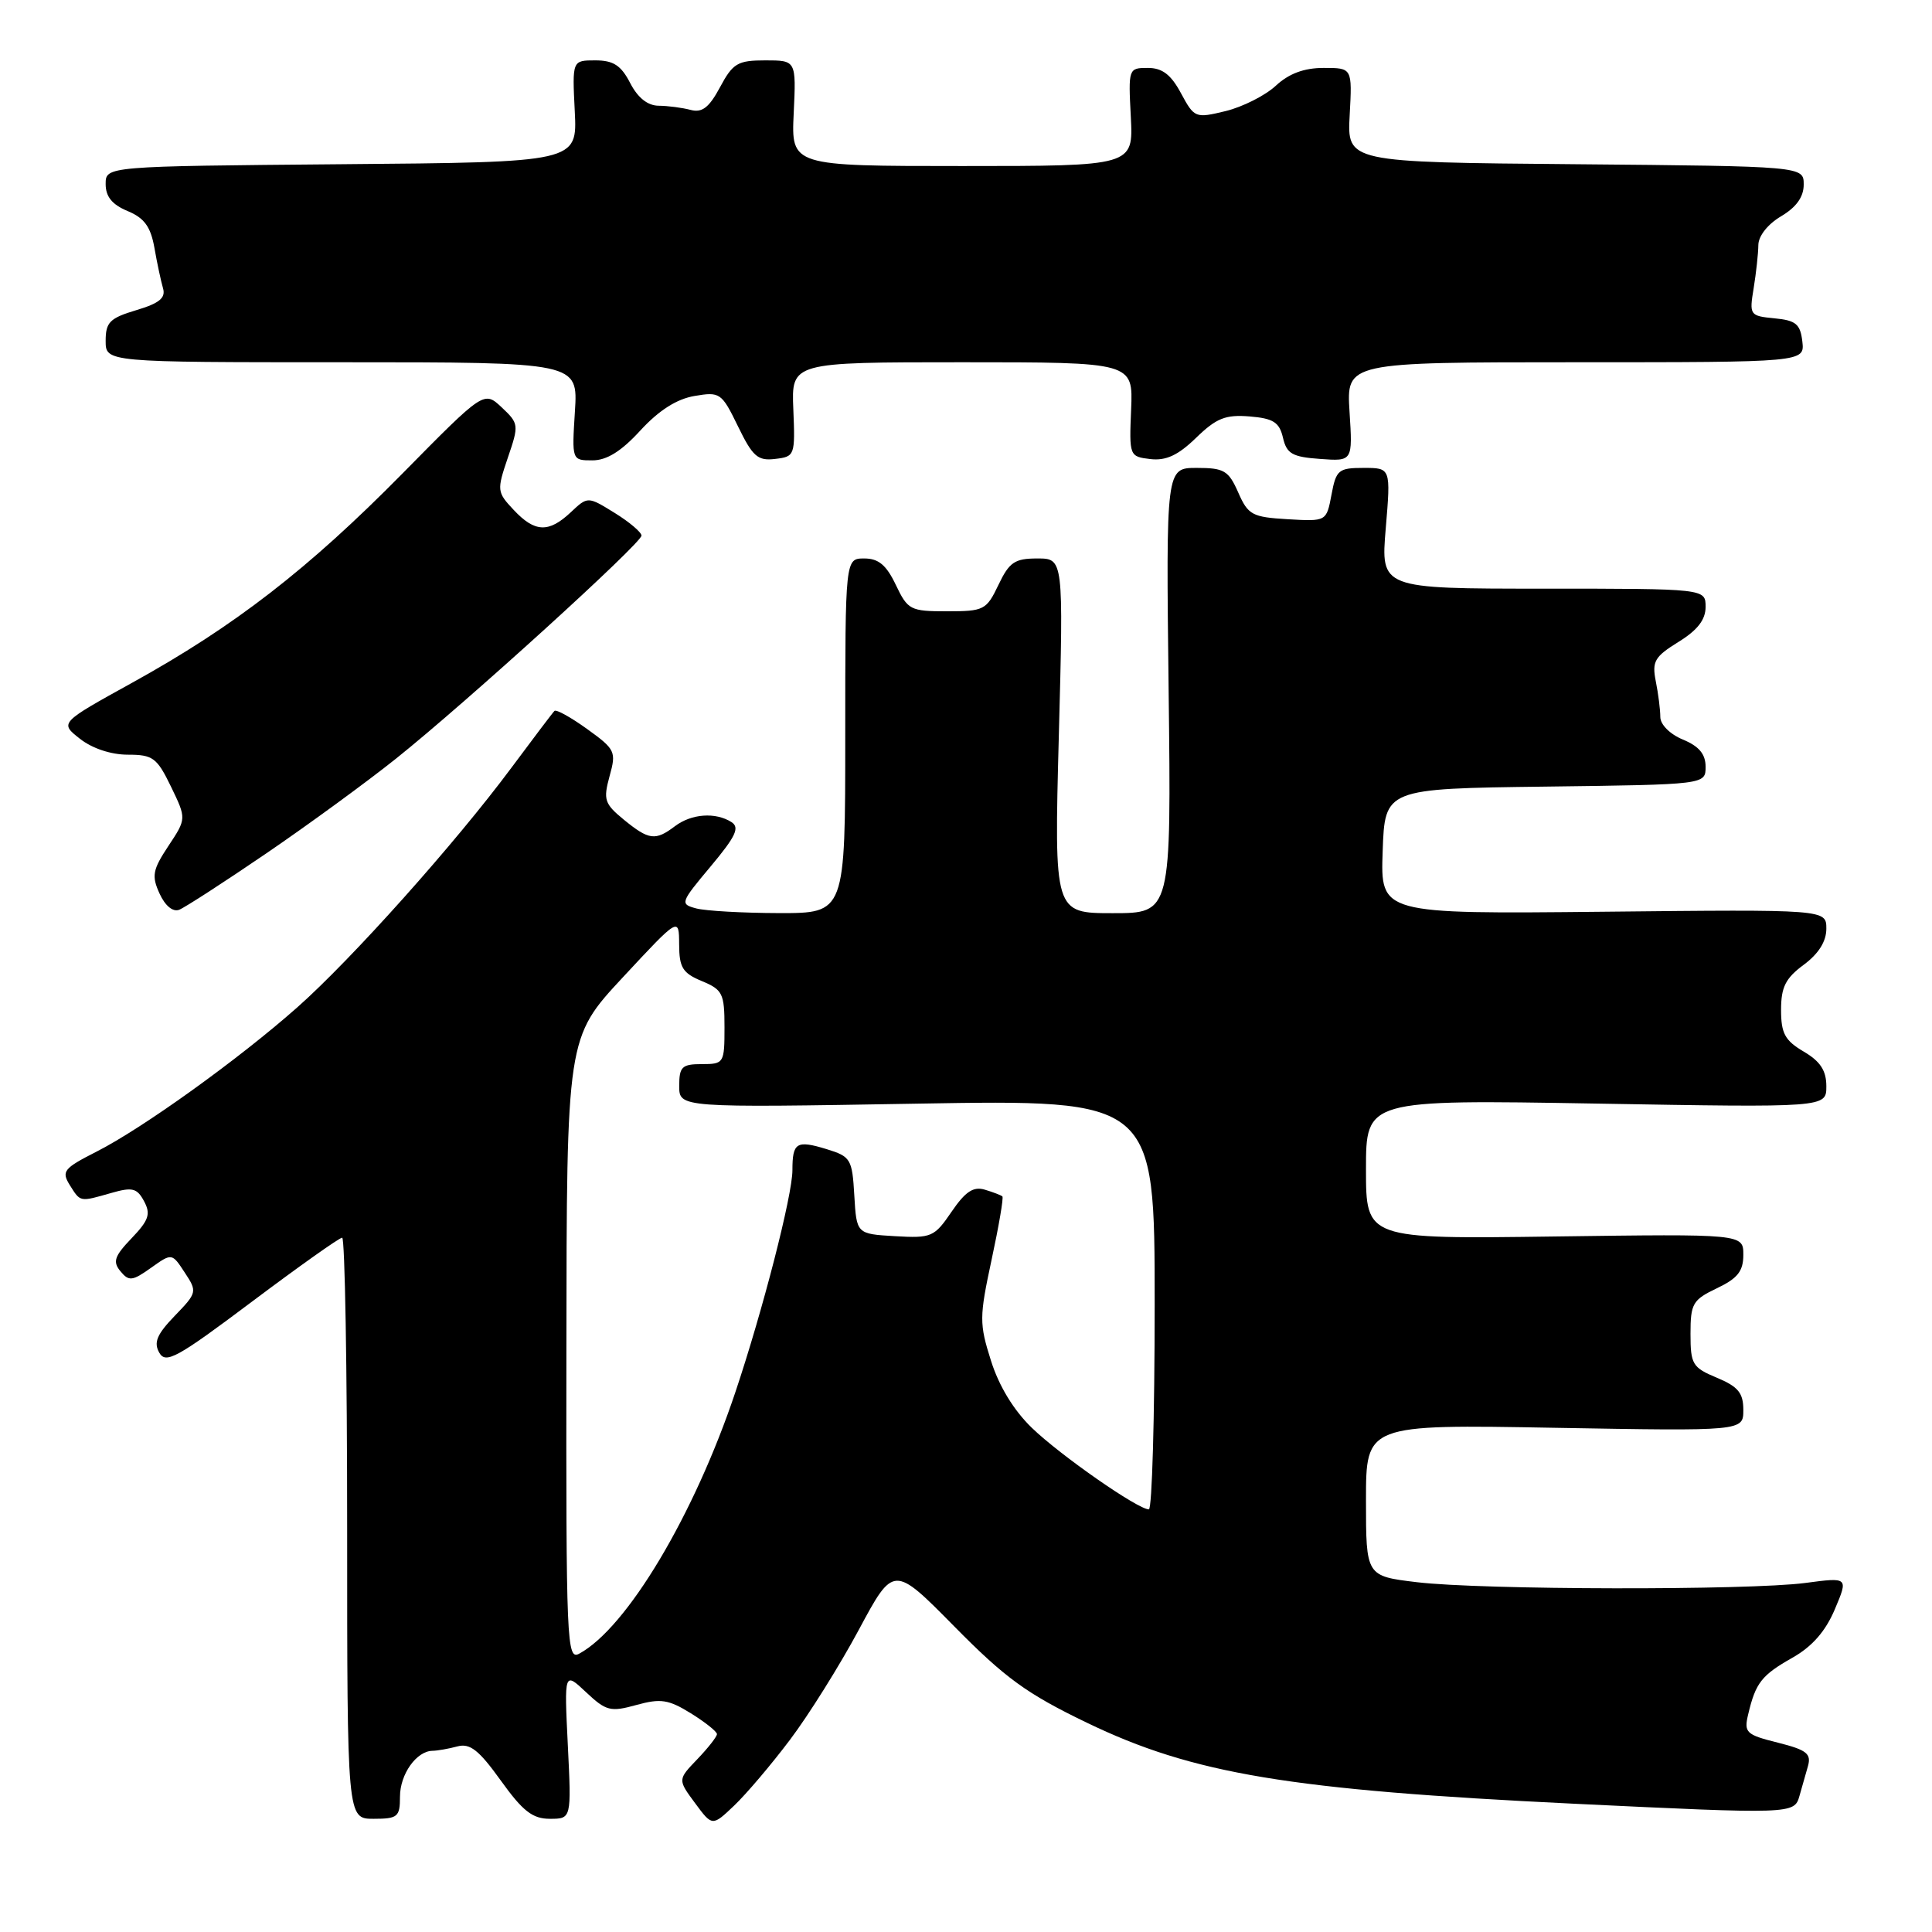 <?xml version="1.0" encoding="UTF-8" standalone="no"?>
<!DOCTYPE svg PUBLIC "-//W3C//DTD SVG 1.1//EN" "http://www.w3.org/Graphics/SVG/1.1/DTD/svg11.dtd" >
<svg xmlns="http://www.w3.org/2000/svg" xmlns:xlink="http://www.w3.org/1999/xlink" version="1.1" viewBox="0 0 256 256">
 <g >
 <path fill="currentColor"
d=" M 104.67 230.54 C 107.15 227.26 111.25 220.70 113.79 215.97 C 118.41 207.36 118.41 207.36 126.46 215.52 C 133.19 222.35 136.05 224.43 144.00 228.26 C 158.08 235.06 170.85 237.18 208.50 239.00 C 237.38 240.39 237.76 240.38 238.43 238.00 C 238.74 236.90 239.25 235.11 239.56 234.03 C 240.03 232.37 239.39 231.87 235.57 230.91 C 231.34 229.85 231.06 229.58 231.65 227.13 C 232.63 222.98 233.42 221.97 237.50 219.66 C 240.12 218.18 241.89 216.16 243.12 213.25 C 244.92 208.99 244.92 208.99 239.21 209.75 C 231.67 210.74 196.32 210.68 187.75 209.65 C 181.00 208.84 181.00 208.84 181.00 198.79 C 181.00 188.74 181.00 188.74 206.00 189.19 C 231.00 189.63 231.00 189.63 231.00 186.83 C 231.00 184.57 230.32 183.74 227.50 182.56 C 224.26 181.21 224.00 180.78 224.00 176.74 C 224.00 172.73 224.29 172.23 227.50 170.70 C 230.25 169.39 231.00 168.44 231.00 166.27 C 231.00 163.50 231.00 163.50 206.00 163.84 C 181.00 164.18 181.00 164.18 181.00 154.94 C 181.00 145.71 181.00 145.71 211.50 146.23 C 242.00 146.76 242.00 146.76 242.00 143.94 C 242.00 141.86 241.21 140.64 239.00 139.34 C 236.51 137.87 236.00 136.93 236.00 133.81 C 236.00 130.80 236.59 129.62 239.00 127.84 C 240.97 126.38 242.00 124.75 242.00 123.06 C 242.00 120.50 242.00 120.50 212.46 120.81 C 182.92 121.11 182.92 121.11 183.21 112.81 C 183.50 104.50 183.50 104.50 204.75 104.23 C 226.00 103.96 226.00 103.96 226.00 101.60 C 226.00 99.92 225.13 98.88 223.00 98.00 C 221.28 97.29 220.00 96.01 220.00 95.00 C 220.00 94.04 219.73 91.91 219.40 90.27 C 218.88 87.64 219.24 87.02 222.40 85.06 C 224.93 83.50 226.00 82.12 226.00 80.42 C 226.00 78.00 226.00 78.00 204.48 78.00 C 182.95 78.00 182.95 78.00 183.62 70.00 C 184.29 62.00 184.29 62.00 180.69 62.00 C 177.36 62.00 177.04 62.26 176.43 65.55 C 175.76 69.10 175.76 69.10 170.63 68.80 C 165.92 68.52 165.38 68.24 164.07 65.25 C 162.79 62.35 162.20 62.00 158.57 62.00 C 154.50 62.00 154.50 62.00 154.85 91.50 C 155.20 121.00 155.20 121.00 147.44 121.00 C 139.68 121.00 139.68 121.00 140.30 97.50 C 140.92 74.00 140.92 74.00 137.44 74.00 C 134.46 74.00 133.73 74.49 132.30 77.50 C 130.71 80.83 130.38 81.00 125.50 81.00 C 120.62 81.00 120.29 80.83 118.70 77.50 C 117.45 74.87 116.41 74.00 114.52 74.00 C 112.00 74.00 112.00 74.00 112.00 97.50 C 112.00 121.00 112.00 121.00 103.25 120.99 C 98.44 120.98 93.49 120.70 92.25 120.37 C 90.08 119.79 90.14 119.61 94.17 114.80 C 97.50 110.82 98.05 109.65 96.92 108.93 C 94.80 107.59 91.63 107.82 89.44 109.47 C 86.84 111.44 85.99 111.33 82.66 108.61 C 80.09 106.50 79.92 105.97 80.77 102.85 C 81.68 99.59 81.53 99.29 77.80 96.60 C 75.65 95.05 73.70 93.97 73.47 94.20 C 73.24 94.42 70.68 97.81 67.78 101.71 C 60.31 111.77 46.57 127.13 39.38 133.49 C 31.57 140.40 18.87 149.52 12.75 152.62 C 8.44 154.81 8.12 155.21 9.24 157.02 C 10.68 159.31 10.52 159.28 14.76 158.07 C 17.54 157.27 18.16 157.43 19.09 159.17 C 20.00 160.86 19.72 161.69 17.44 164.07 C 15.16 166.45 14.91 167.18 15.96 168.45 C 17.08 169.81 17.54 169.75 20.00 168.00 C 22.78 166.02 22.78 166.02 24.48 168.62 C 26.15 171.15 26.12 171.29 23.15 174.36 C 20.79 176.81 20.34 177.88 21.10 179.23 C 21.96 180.76 23.45 179.94 33.38 172.48 C 39.59 167.82 44.97 164.00 45.34 164.00 C 45.70 164.00 46.00 181.32 46.00 202.50 C 46.00 241.00 46.00 241.00 49.50 241.00 C 52.70 241.00 53.00 240.75 53.00 238.07 C 53.00 235.09 55.19 232.01 57.32 231.99 C 57.97 231.98 59.45 231.72 60.60 231.41 C 62.27 230.96 63.45 231.88 66.35 235.92 C 69.27 239.99 70.56 241.00 72.86 241.00 C 75.72 241.00 75.72 241.00 75.24 231.25 C 74.76 221.50 74.76 221.50 77.66 224.23 C 80.31 226.72 80.89 226.87 84.32 225.92 C 87.54 225.03 88.58 225.19 91.54 227.02 C 93.44 228.20 95.00 229.44 95.00 229.78 C 95.00 230.11 93.83 231.61 92.40 233.10 C 89.80 235.81 89.80 235.81 92.09 238.91 C 94.38 242.01 94.38 242.01 97.28 239.25 C 98.87 237.74 102.20 233.82 104.67 230.54 Z  M 35.31 113.06 C 40.92 109.23 48.65 103.58 52.50 100.50 C 61.81 93.06 85.00 71.98 85.00 70.97 C 85.00 70.53 83.40 69.17 81.44 67.96 C 77.88 65.76 77.88 65.76 75.63 67.88 C 72.70 70.63 70.87 70.56 68.06 67.56 C 65.85 65.21 65.82 64.98 67.29 60.65 C 68.78 56.30 68.75 56.12 66.48 53.98 C 64.13 51.78 64.13 51.78 53.32 62.75 C 40.85 75.40 31.05 82.99 17.49 90.48 C 7.90 95.78 7.90 95.78 10.59 97.89 C 12.21 99.17 14.72 100.00 16.94 100.00 C 20.26 100.00 20.80 100.40 22.66 104.24 C 24.71 108.48 24.71 108.48 22.31 112.10 C 20.22 115.26 20.07 116.06 21.14 118.40 C 21.88 120.02 22.90 120.87 23.74 120.55 C 24.50 120.25 29.71 116.88 35.31 113.06 Z  M 84.86 57.03 C 87.30 54.38 89.66 52.87 92.02 52.47 C 95.41 51.89 95.62 52.04 97.79 56.50 C 99.73 60.49 100.40 61.09 102.71 60.81 C 105.32 60.51 105.37 60.35 105.12 54.25 C 104.86 48.00 104.86 48.00 127.50 48.00 C 150.14 48.00 150.14 48.00 149.88 54.25 C 149.62 60.43 149.65 60.50 152.43 60.83 C 154.50 61.07 156.10 60.33 158.49 58.01 C 161.18 55.40 162.39 54.92 165.58 55.18 C 168.73 55.44 169.52 55.95 170.00 58.00 C 170.49 60.12 171.23 60.55 174.91 60.81 C 179.24 61.13 179.24 61.13 178.82 54.56 C 178.41 48.00 178.41 48.00 208.77 48.00 C 239.13 48.00 239.13 48.00 238.82 45.25 C 238.55 42.94 237.97 42.45 235.13 42.18 C 231.85 41.86 231.78 41.76 232.37 38.18 C 232.70 36.15 232.98 33.58 232.99 32.47 C 233.00 31.27 234.24 29.70 236.00 28.66 C 238.02 27.46 239.00 26.10 239.00 24.46 C 239.00 22.03 239.00 22.03 208.75 21.76 C 178.50 21.50 178.50 21.50 178.84 15.25 C 179.18 9.00 179.18 9.00 175.40 9.00 C 172.80 9.00 170.80 9.74 169.05 11.36 C 167.65 12.66 164.65 14.17 162.40 14.72 C 158.39 15.69 158.26 15.64 156.49 12.36 C 155.16 9.88 154.01 9.00 152.09 9.00 C 149.53 9.00 149.50 9.08 149.84 15.50 C 150.17 22.00 150.17 22.00 127.50 22.00 C 104.84 22.00 104.84 22.00 105.17 15.00 C 105.50 8.00 105.50 8.00 101.41 8.00 C 97.75 8.00 97.11 8.37 95.41 11.55 C 93.95 14.27 93.03 14.97 91.50 14.56 C 90.40 14.27 88.50 14.02 87.28 14.01 C 85.82 14.00 84.51 12.96 83.50 11.00 C 82.29 8.66 81.28 8.00 78.88 8.00 C 75.82 8.00 75.82 8.00 76.16 14.75 C 76.50 21.50 76.50 21.50 45.25 21.76 C 14.00 22.03 14.00 22.03 14.00 24.39 C 14.00 26.06 14.86 27.11 16.90 27.96 C 19.12 28.88 19.96 30.03 20.46 32.83 C 20.81 34.85 21.33 37.26 21.60 38.19 C 21.98 39.48 21.11 40.19 18.05 41.10 C 14.55 42.15 14.00 42.70 14.00 45.16 C 14.00 48.00 14.00 48.00 45.30 48.00 C 76.59 48.00 76.59 48.00 76.18 54.50 C 75.77 61.00 75.77 61.00 78.50 61.00 C 80.40 61.00 82.33 59.80 84.86 57.03 Z  M 75.05 178.79 C 75.09 137.50 75.09 137.50 82.53 129.50 C 89.97 121.50 89.97 121.50 89.99 125.13 C 90.00 128.21 90.45 128.94 93.00 130.00 C 95.75 131.14 96.00 131.64 96.00 136.12 C 96.00 140.88 95.92 141.00 93.00 141.00 C 90.36 141.00 90.00 141.35 90.00 143.89 C 90.00 146.78 90.00 146.78 121.50 146.24 C 153.00 145.70 153.00 145.70 153.00 172.85 C 153.00 187.78 152.65 200.00 152.23 200.00 C 150.77 200.00 140.50 192.84 136.73 189.20 C 134.32 186.87 132.37 183.67 131.31 180.30 C 129.75 175.38 129.76 174.53 131.39 166.93 C 132.35 162.46 133.00 158.68 132.82 158.53 C 132.64 158.37 131.60 157.97 130.50 157.64 C 128.98 157.18 127.92 157.88 126.09 160.56 C 123.80 163.92 123.43 164.08 118.59 163.80 C 113.50 163.50 113.50 163.50 113.20 158.40 C 112.92 153.57 112.73 153.25 109.51 152.26 C 105.54 151.05 105.00 151.38 105.00 155.06 C 105.00 158.37 101.08 173.62 97.43 184.50 C 91.96 200.81 83.07 215.69 76.75 219.12 C 75.10 220.02 75.00 217.81 75.05 178.79 Z "/>
</g>
</svg>
